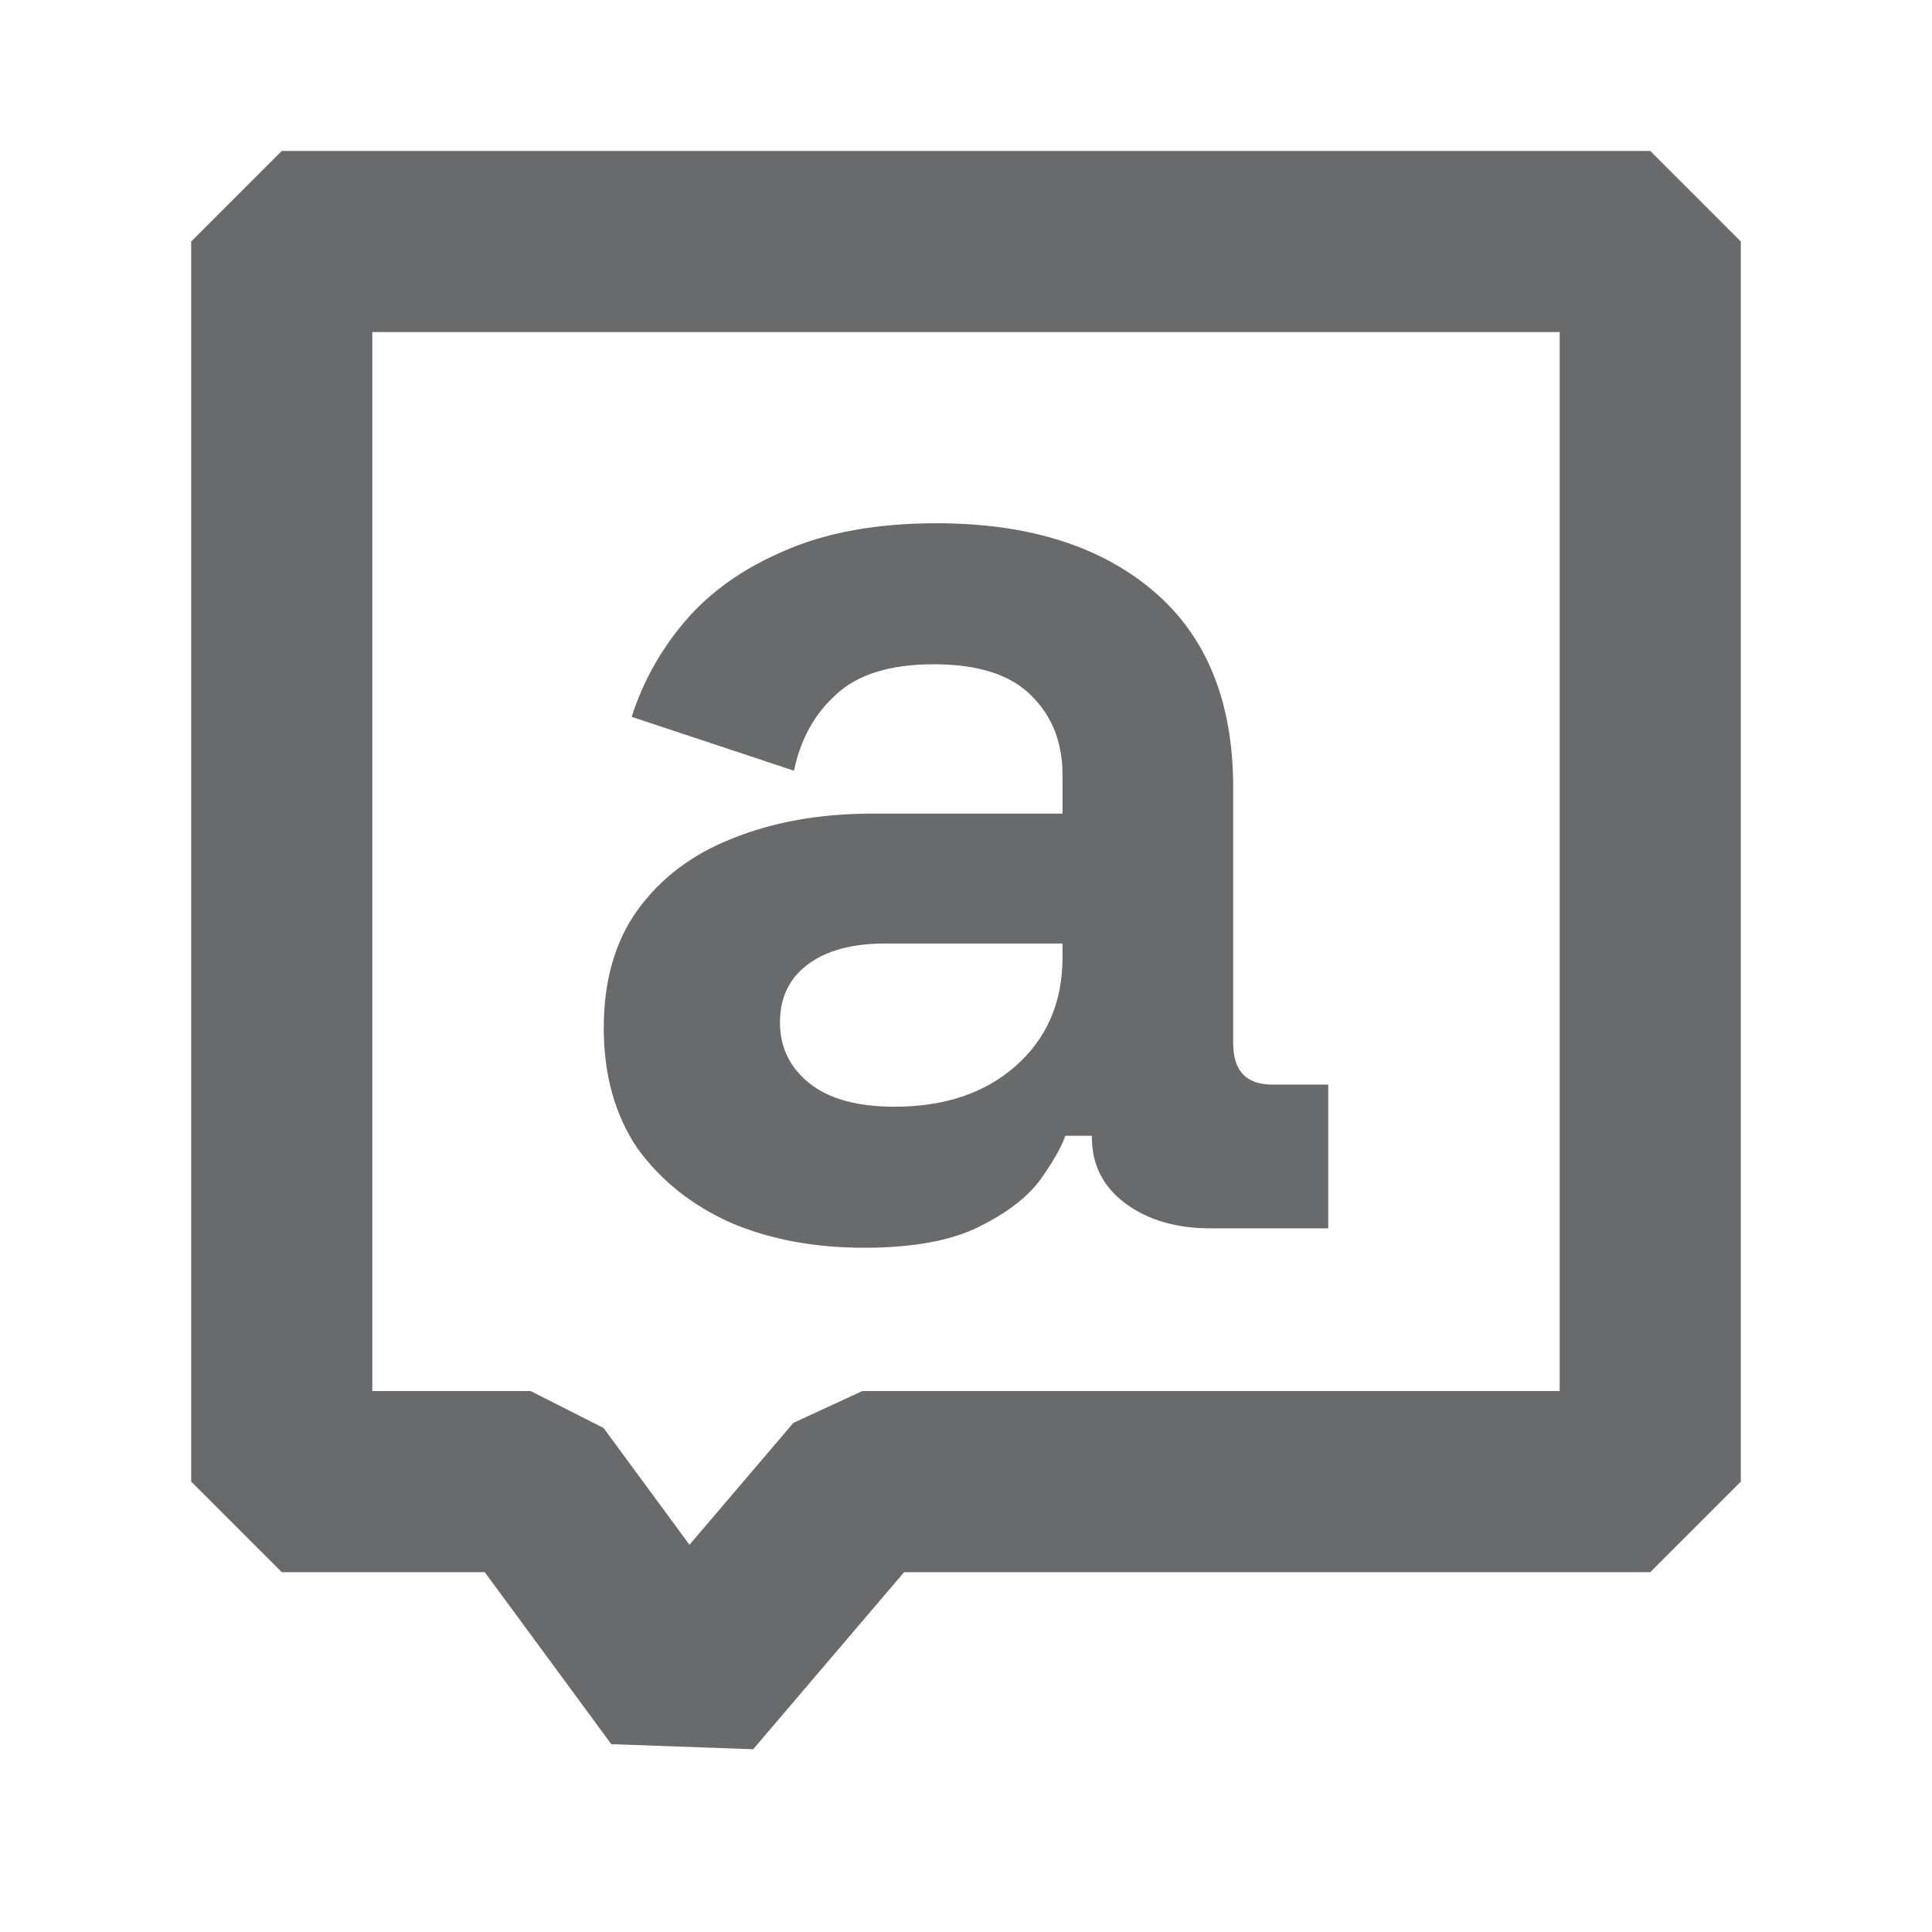 <svg width="24" height="24" viewBox="0 0 24 24" fill="none" xmlns="http://www.w3.org/2000/svg">
<path d="M20.5 3H3.5V18.405H6.591L8.5 21L10.712 18.405H20.5V3Z" stroke="#696A6C" stroke-width="2.25" stroke-linecap="round" stroke-linejoin="bevel"/>
<path d="M10.732 15.5C10.118 15.5 9.568 15.397 9.081 15.191C8.595 14.973 8.207 14.664 7.917 14.263C7.639 13.851 7.5 13.353 7.5 12.769C7.5 12.185 7.639 11.698 7.917 11.309C8.207 10.908 8.6 10.611 9.098 10.416C9.608 10.21 10.187 10.107 10.836 10.107H13.199V9.626C13.199 9.225 13.071 8.899 12.817 8.647C12.562 8.384 12.156 8.252 11.6 8.252C11.056 8.252 10.651 8.378 10.384 8.63C10.118 8.87 9.944 9.185 9.863 9.574L7.847 8.905C7.986 8.469 8.207 8.074 8.508 7.719C8.82 7.353 9.232 7.061 9.741 6.844C10.262 6.614 10.894 6.5 11.635 6.5C12.77 6.5 13.668 6.781 14.328 7.342C14.988 7.903 15.319 8.716 15.319 9.781V12.958C15.319 13.302 15.481 13.473 15.805 13.473H16.5V15.259H15.04C14.612 15.259 14.259 15.156 13.981 14.95C13.703 14.744 13.564 14.47 13.564 14.126V14.109H13.234C13.187 14.246 13.083 14.429 12.921 14.658C12.759 14.876 12.504 15.071 12.156 15.242C11.809 15.414 11.334 15.5 10.732 15.5ZM11.114 13.748C11.728 13.748 12.226 13.582 12.608 13.25C13.002 12.906 13.199 12.454 13.199 11.893V11.721H10.992C10.587 11.721 10.268 11.807 10.037 11.979C9.805 12.151 9.689 12.391 9.689 12.7C9.689 13.009 9.811 13.261 10.054 13.456C10.297 13.651 10.651 13.748 11.114 13.748Z" fill="#696A6C"/>
</svg>
